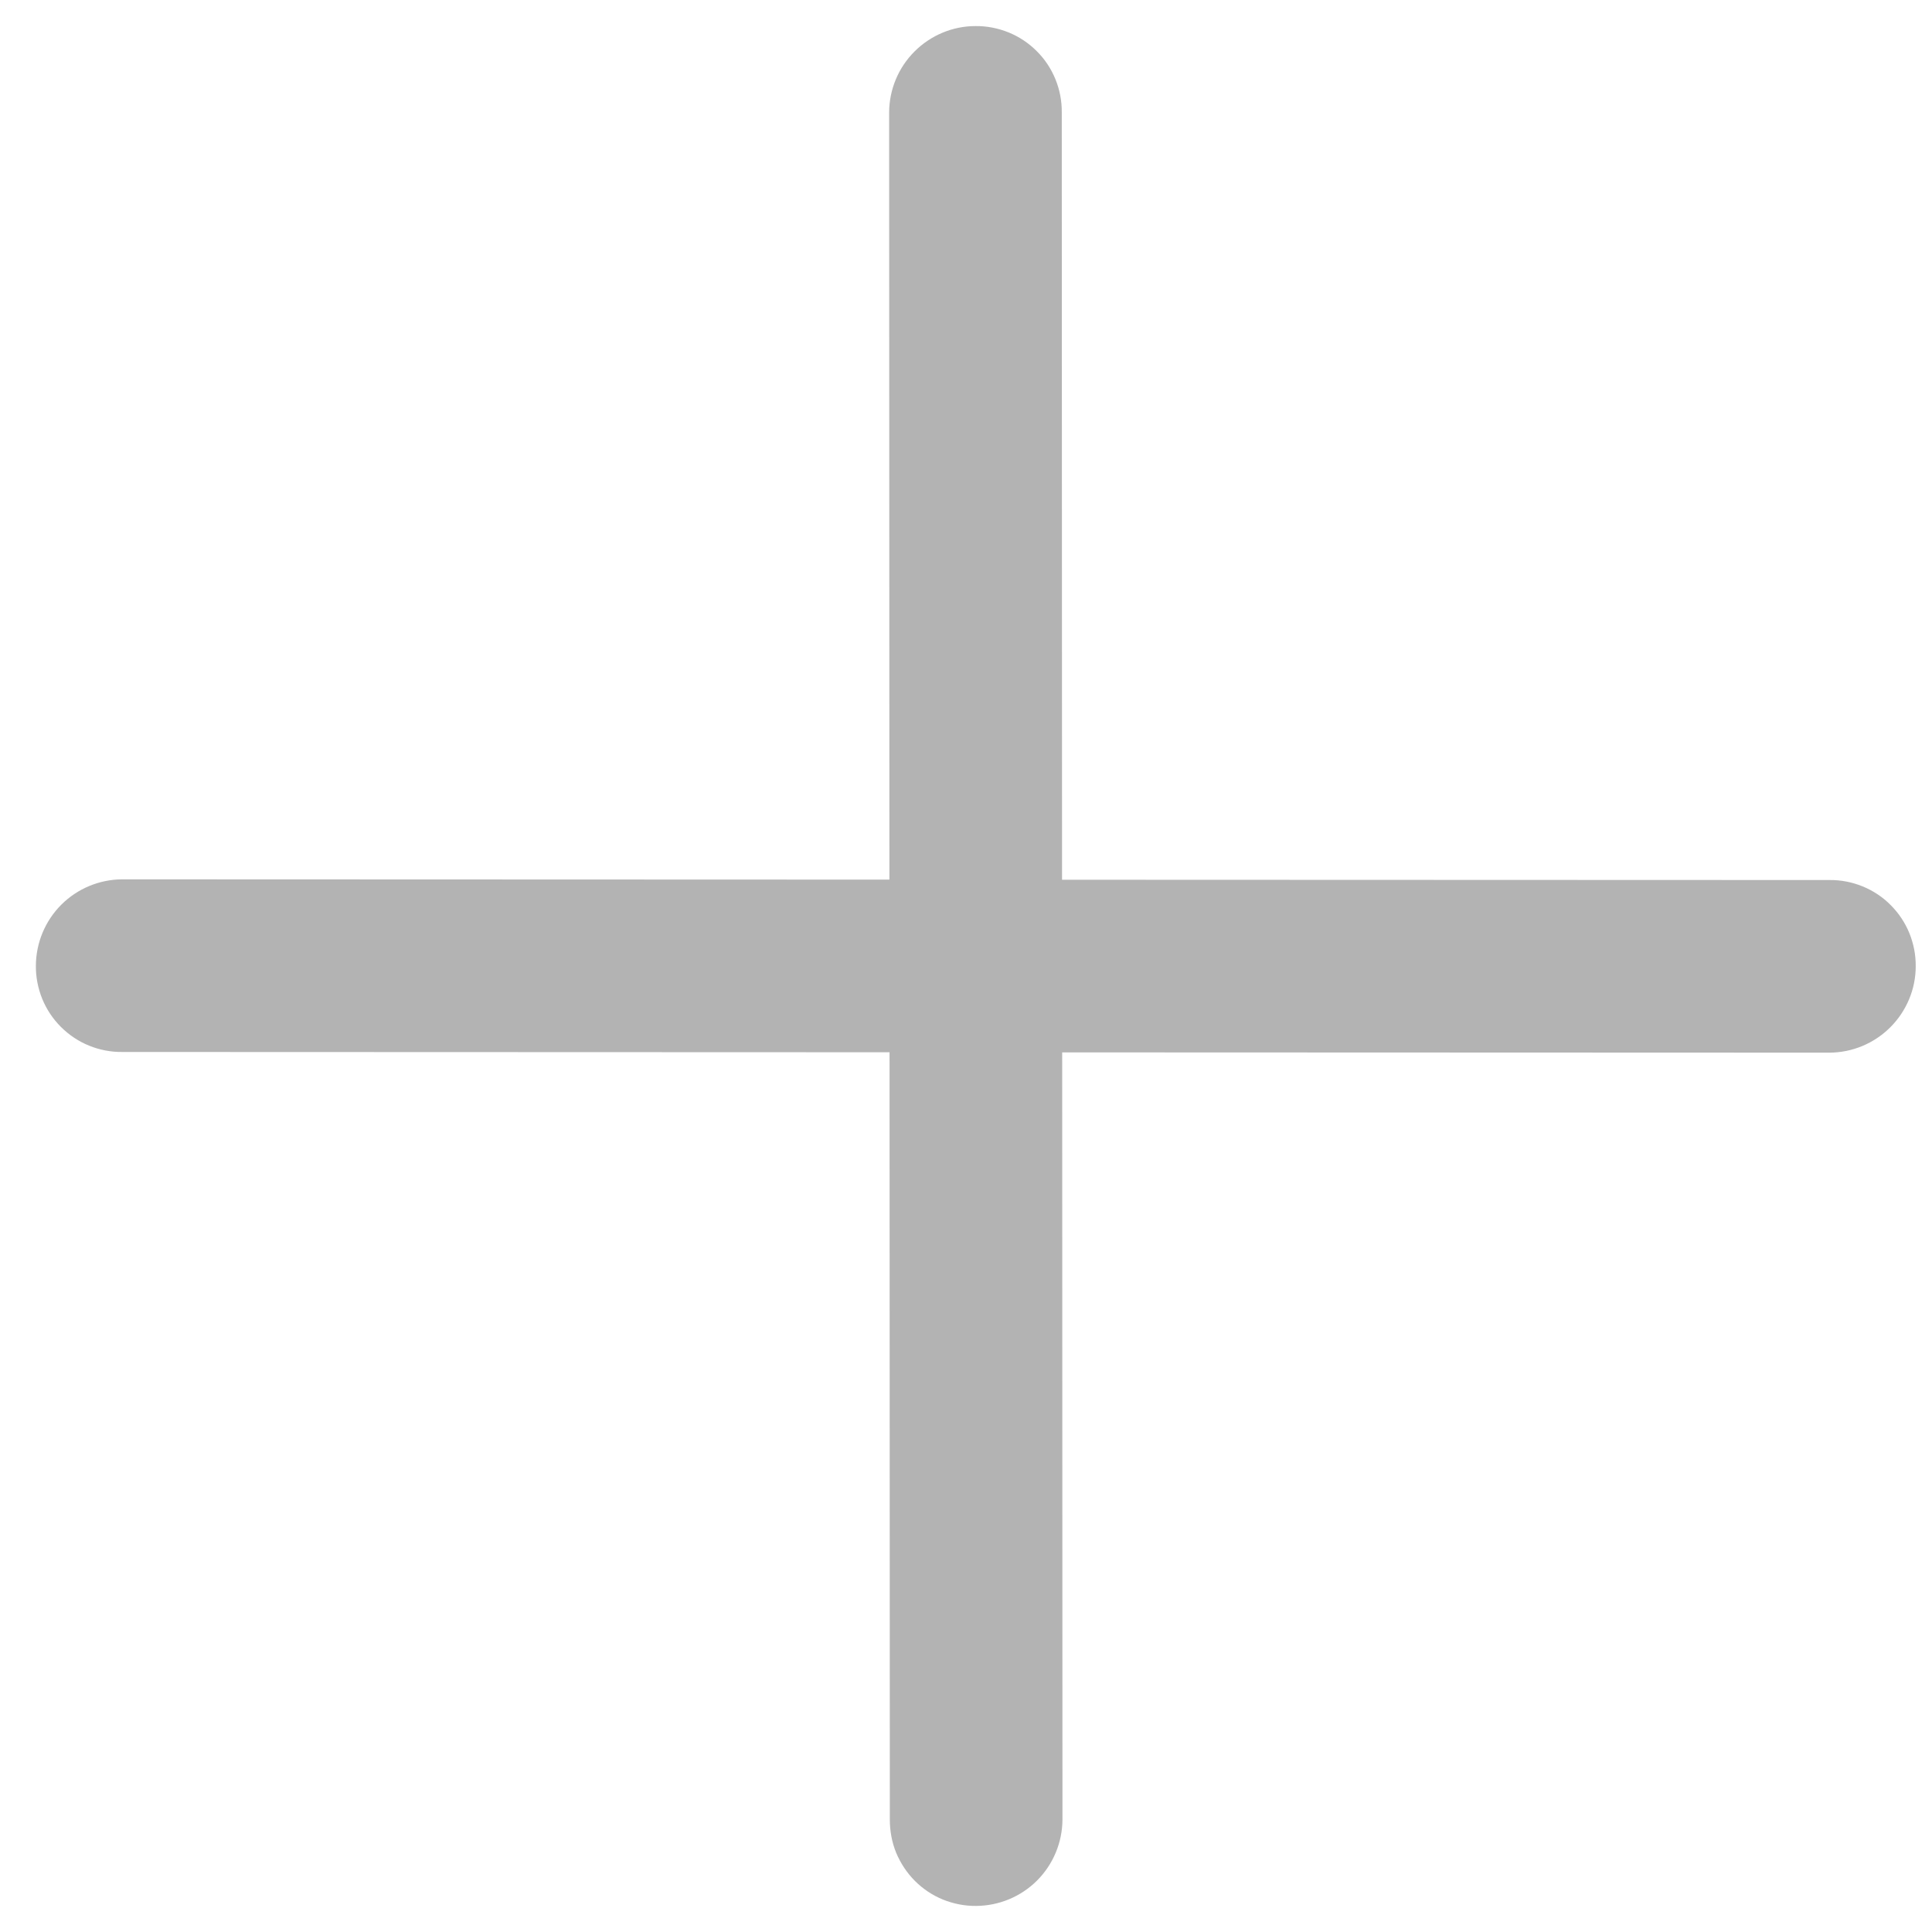<svg width="14" height="14" viewBox="0 0 14 14" fill="none" xmlns="http://www.w3.org/2000/svg">
<path d="M7.696 6.375L7.694 0.815C7.695 0.732 7.679 0.65 7.648 0.574C7.617 0.498 7.571 0.428 7.512 0.37C7.454 0.312 7.385 0.266 7.309 0.235C7.232 0.204 7.151 0.188 7.068 0.189C6.903 0.189 6.744 0.256 6.627 0.373C6.51 0.49 6.444 0.648 6.443 0.814L6.445 6.374L0.885 6.372C0.72 6.373 0.561 6.439 0.444 6.556C0.327 6.673 0.261 6.832 0.26 6.997C0.259 7.08 0.275 7.161 0.306 7.238C0.337 7.314 0.383 7.383 0.441 7.441C0.5 7.5 0.569 7.546 0.645 7.577C0.721 7.608 0.803 7.624 0.886 7.623L6.446 7.625L6.448 13.185C6.448 13.268 6.463 13.35 6.494 13.426C6.526 13.502 6.572 13.572 6.63 13.63C6.688 13.688 6.757 13.734 6.833 13.765C6.91 13.796 6.992 13.812 7.074 13.811C7.239 13.81 7.398 13.744 7.515 13.627C7.632 13.51 7.698 13.351 7.699 13.186L7.697 7.626L13.257 7.628C13.423 7.627 13.581 7.561 13.698 7.444C13.815 7.327 13.882 7.168 13.882 7.003C13.883 6.92 13.867 6.839 13.836 6.762C13.805 6.686 13.759 6.617 13.701 6.559C13.643 6.5 13.573 6.454 13.497 6.423C13.421 6.392 13.339 6.376 13.257 6.377L7.696 6.375Z" fill="#B3B3B3"/>
</svg>
